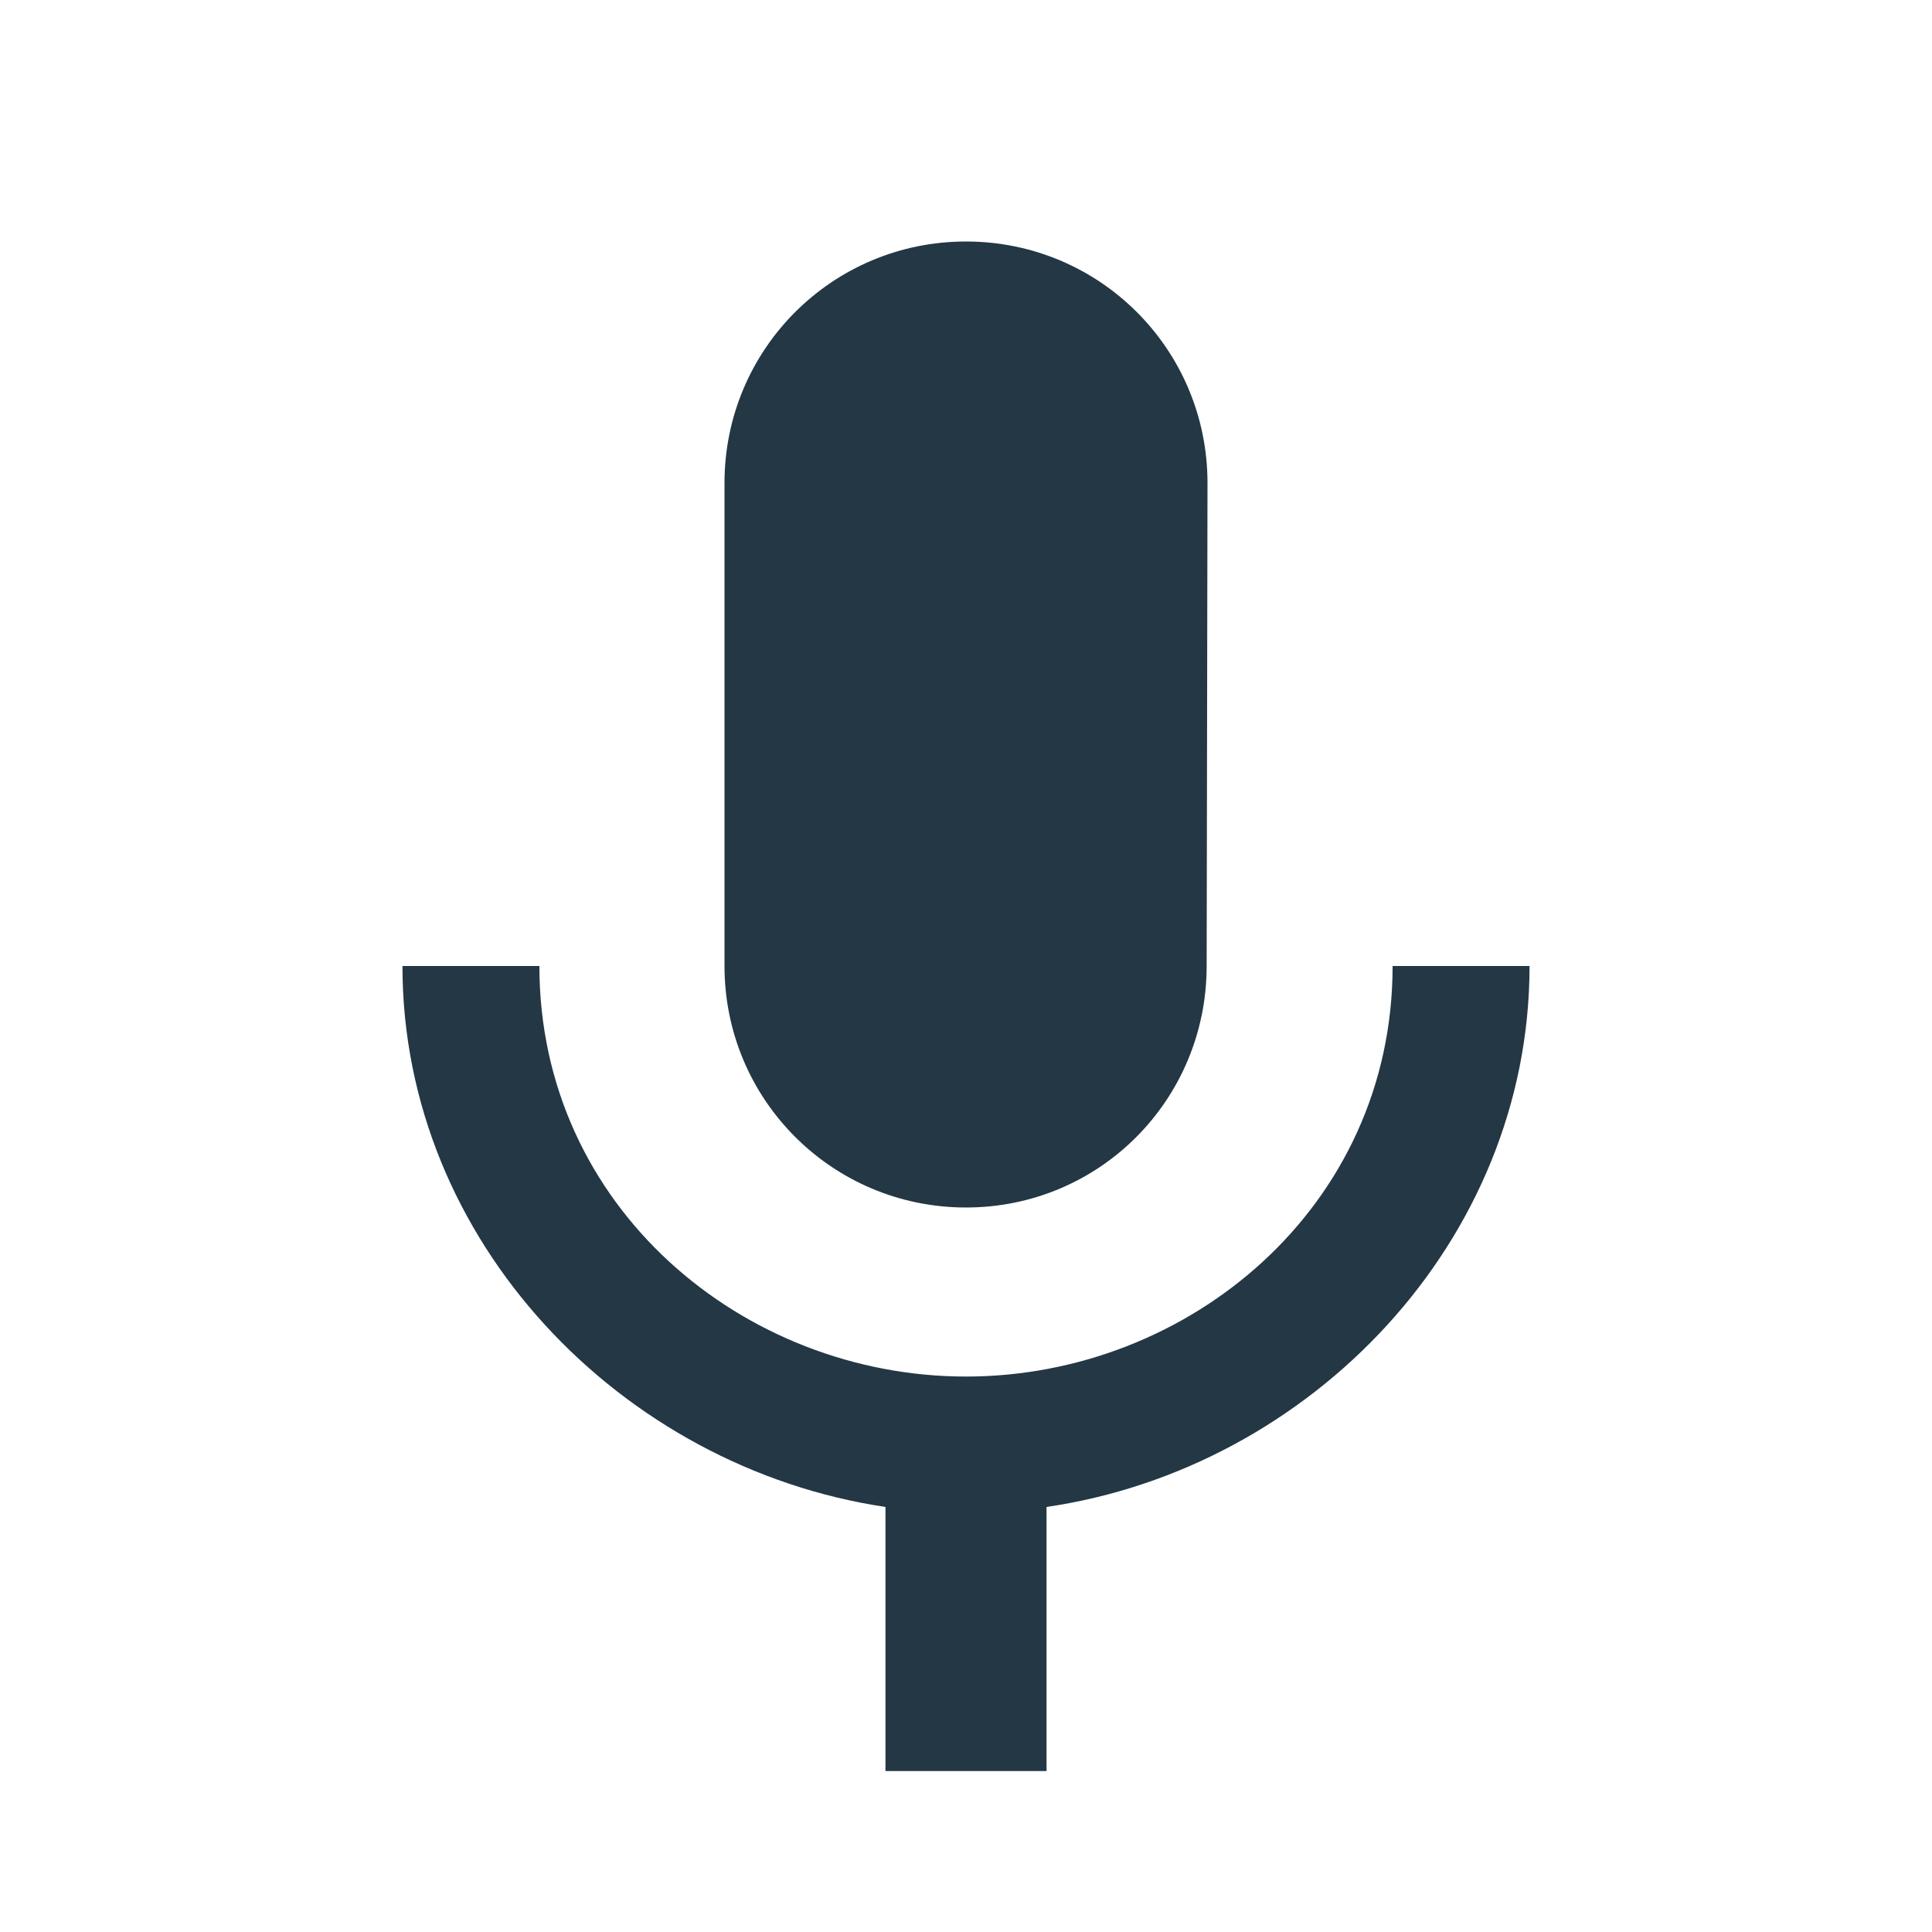 <?xml version="1.0" encoding="UTF-8"?>
<svg width="16px" height="16px" viewBox="0 0 16 16" version="1.1" xmlns="http://www.w3.org/2000/svg" xmlns:xlink="http://www.w3.org/1999/xlink">
    <title>Icons/Hardware/keyboard-voice</title>
    <g id="Icons/Hardware/keyboard-voice" stroke="none" stroke-width="1" fill="none" fill-rule="evenodd">
        <rect id="Spacer" fill-opacity="0" fill="#D8D8D8" x="0" y="0" width="16" height="16"></rect>
        <path d="M8,10 C9.107,10 9.993,9.107 9.993,8 L10,4 C10,2.893 9.107,2 8,2 C6.893,2 6,2.893 6,4 L6,8 C6,9.107 6.893,10 8,10 Z M11.533,8 C11.533,10 9.84,11.4 8,11.4 C6.16,11.4 4.467,10 4.467,8 L3.333,8 C3.333,10.28 5.147,12.153 7.333,12.48 L7.333,14.667 L8.667,14.667 L8.667,12.48 C10.853,12.16 12.667,10.28 12.667,8 L11.533,8 Z" id="Icons/Hardware/ic_keyboard_voice_24px" fill="#233745" fill-rule="nonzero"></path>
    </g>
</svg>